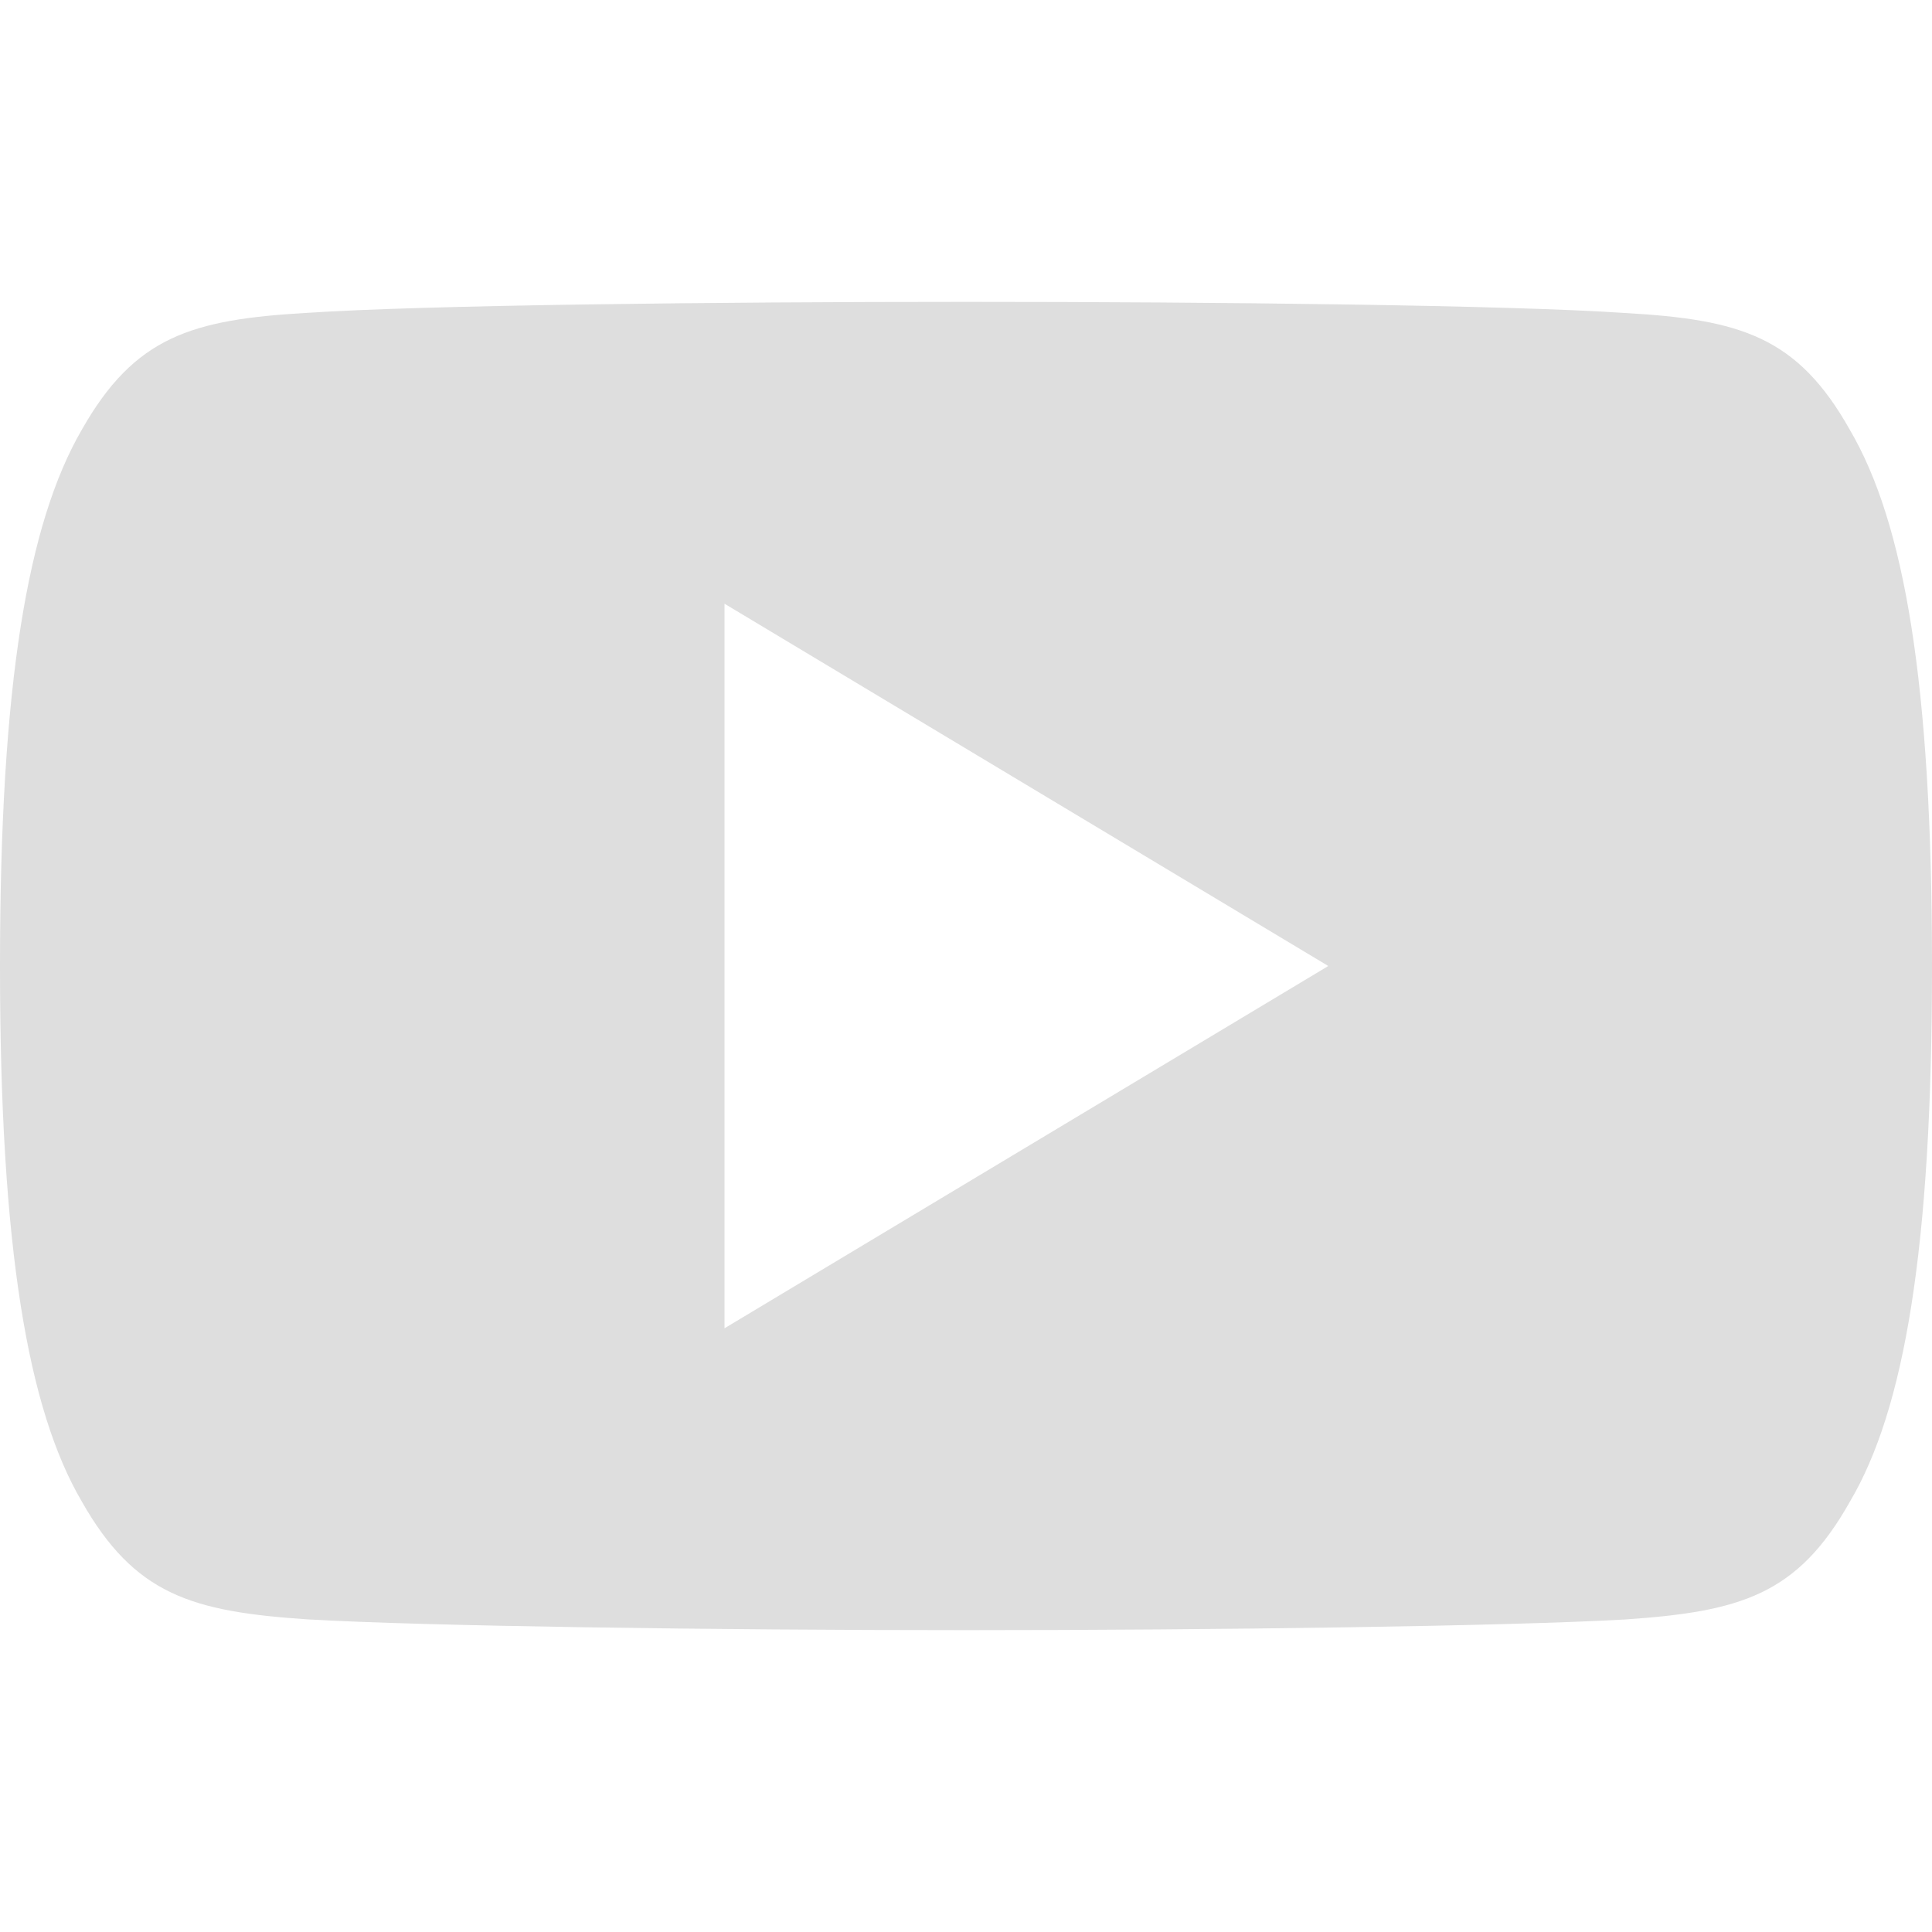 <svg width="29" height="29" viewBox="0 0 29 29" fill="none" xmlns="http://www.w3.org/2000/svg">
<path d="M27.767 6.452C26.981 5.053 26.127 4.796 24.389 4.698C22.653 4.58 18.286 4.531 14.504 4.531C10.714 4.531 6.346 4.58 4.611 4.696C2.876 4.796 2.021 5.051 1.227 6.452C0.417 7.85 0 10.257 0 14.495C0 14.498 0 14.5 0 14.5C0 14.504 0 14.505 0 14.505V14.509C0 18.729 0.417 21.154 1.227 22.537C2.021 23.936 2.875 24.19 4.609 24.307C6.346 24.409 10.714 24.469 14.504 24.469C18.286 24.469 22.653 24.409 24.391 24.309C26.129 24.191 26.983 23.938 27.769 22.538C28.587 21.155 29 18.73 29 14.511C29 14.511 29 14.505 29 14.502C29 14.502 29 14.498 29 14.496C29 10.257 28.587 7.85 27.767 6.452ZM10.875 19.938V9.062L19.938 14.5L10.875 19.938Z" fill="#DEDEDE"/>
</svg>
